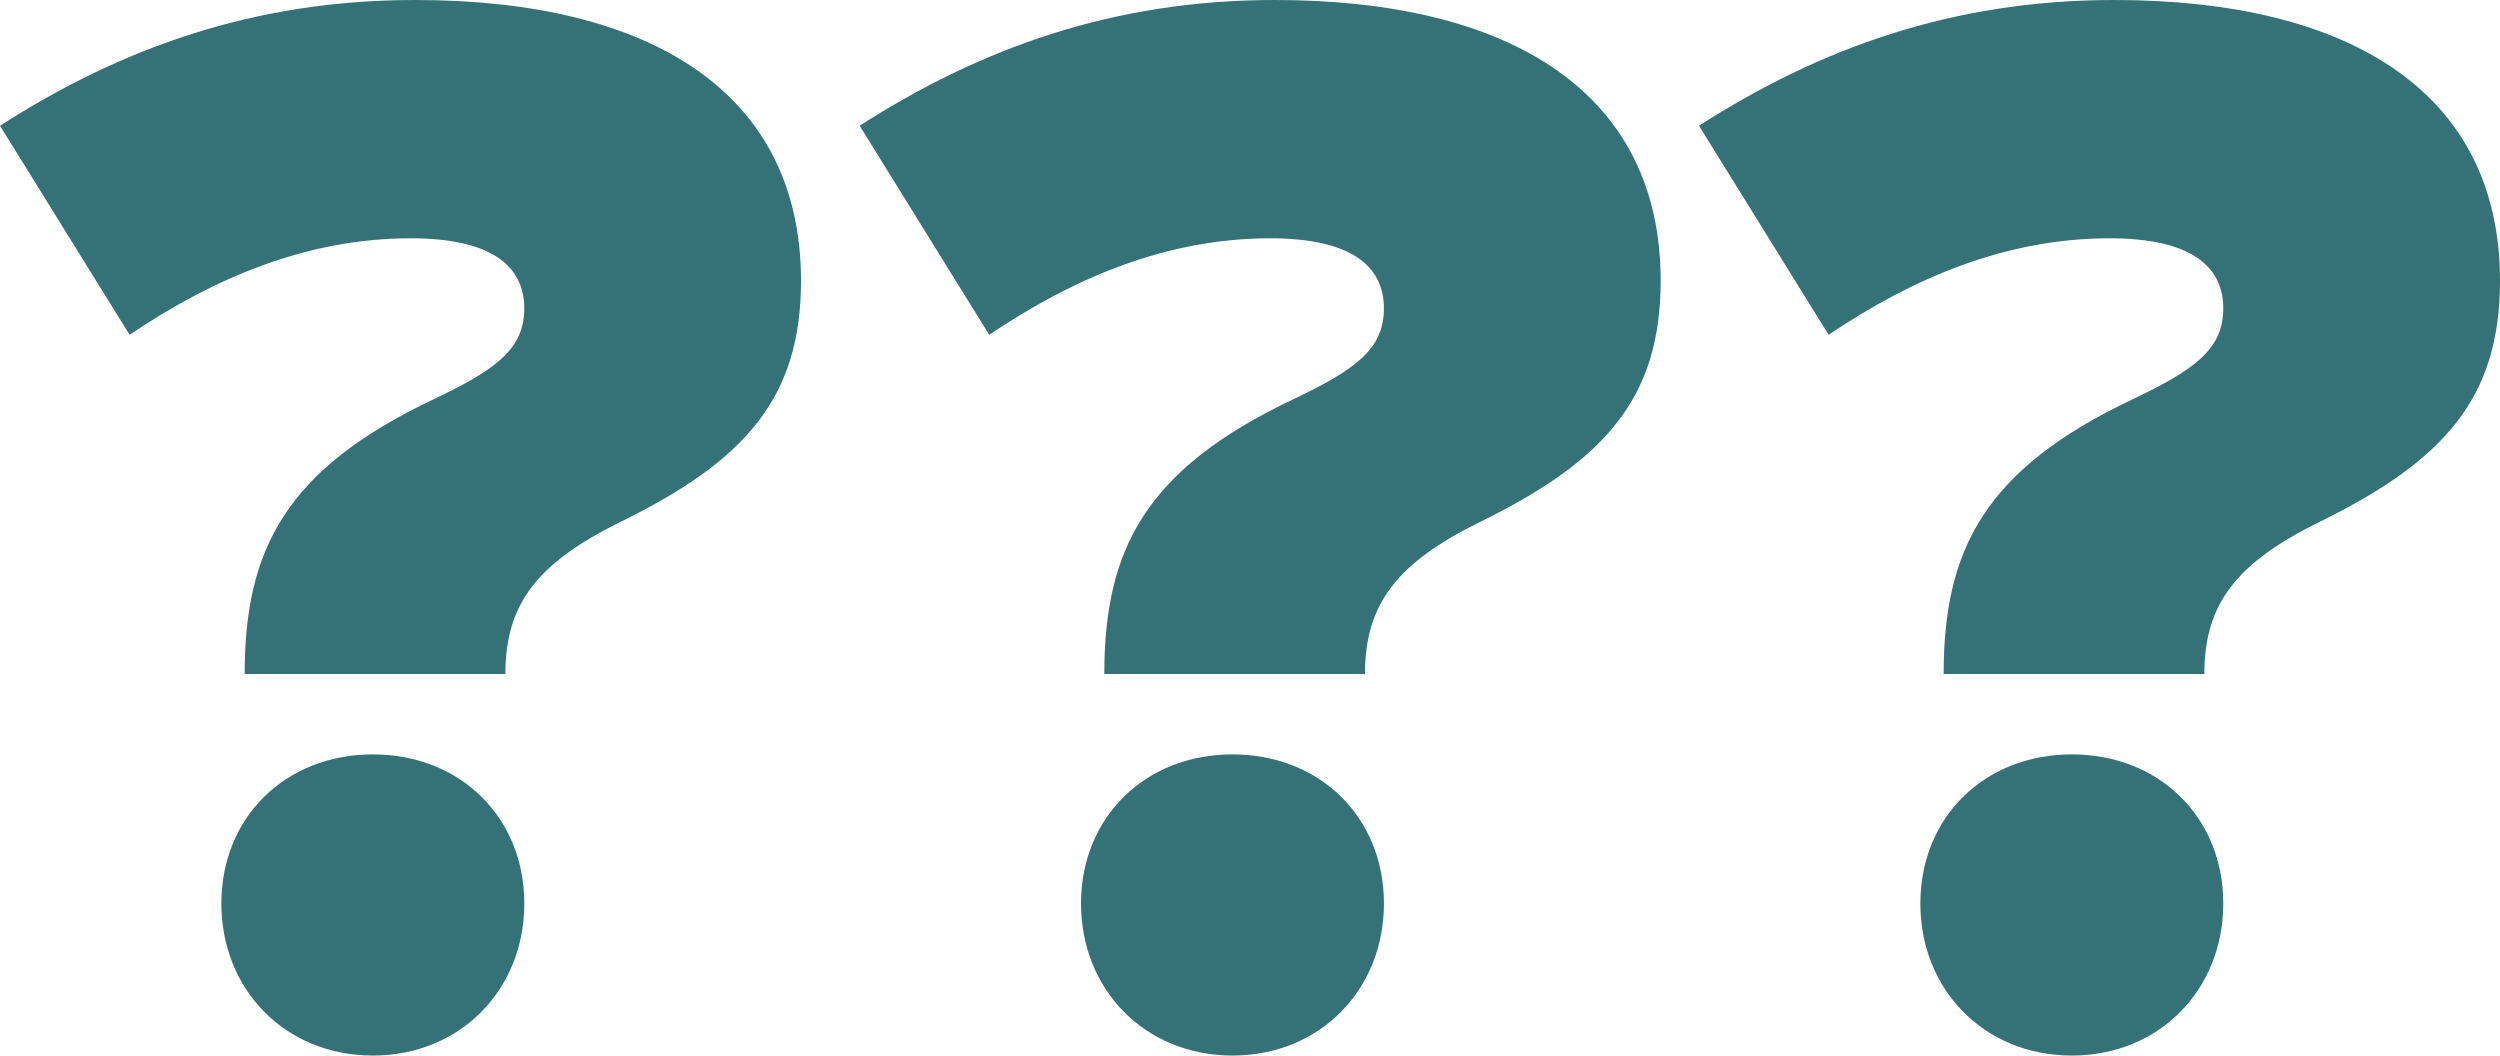 <?xml version="1.0" encoding="utf-8"?>
<!-- Generator: Adobe Illustrator 16.0.4, SVG Export Plug-In . SVG Version: 6.00 Build 0)  -->
<!DOCTYPE svg PUBLIC "-//W3C//DTD SVG 1.1//EN" "http://www.w3.org/Graphics/SVG/1.1/DTD/svg11.dtd">
<svg version="1.1" id="Layer_1" xmlns="http://www.w3.org/2000/svg" xmlns:xlink="http://www.w3.org/1999/xlink" x="0px" y="0px"
	 width="180px" height="76px" viewBox="0 0 180 76" enable-background="new 0 0 180 76" xml:space="preserve">
<g>
	<g>
		<path fill="#347277" d="M44.67,37.579c-5.977,2.947-8.284,5.895-8.284,10.947h-18.77c0-8.947,2.936-14.737,13.631-19.789
			c4.404-2.106,6.501-3.58,6.501-6.527c0-3.158-2.517-5.053-8.179-5.053c-7.445,0-14.156,2.842-20.238,6.948L0,9.052
			C8.704,3.474,18.246,0,29.885,0c17.091,0,27.787,6.737,27.787,20.21C57.672,28.632,53.688,33.158,44.67,37.579z M26.844,76
			c-6.292,0-10.905-4.736-10.905-10.947c0-6.21,4.613-10.736,10.905-10.736S37.75,58.843,37.75,65.053
			C37.75,71.264,33.135,76,26.844,76z"/>
	</g>
	<g>
		<path fill="#347277" d="M106.564,37.579c-5.977,2.947-8.284,5.895-8.284,10.947h-18.77c0-8.947,2.936-14.737,13.631-19.789
			c4.404-2.106,6.501-3.58,6.501-6.527c0-3.158-2.517-5.053-8.179-5.053c-7.444,0-14.155,2.842-20.238,6.948L61.895,9.052
			C70.599,3.474,80.141,0,91.78,0c17.092,0,27.787,6.737,27.787,20.21C119.567,28.632,115.583,33.158,106.564,37.579z M88.739,76
			c-6.292,0-10.905-4.736-10.905-10.947c0-6.21,4.613-10.736,10.905-10.736s10.905,4.526,10.905,10.736
			C99.644,71.264,95.03,76,88.739,76z"/>
	</g>
	<g>
		<path fill="#347277" d="M166.998,37.579c-5.977,2.947-8.285,5.895-8.285,10.947h-18.77c0-8.947,2.936-14.737,13.633-19.789
			c4.404-2.106,6.5-3.58,6.5-6.527c0-3.158-2.516-5.053-8.178-5.053c-7.445,0-14.156,2.842-20.238,6.948l-9.332-15.053
			C131.031,3.474,140.574,0,152.213,0C169.305,0,180,6.737,180,20.21C180,28.632,176.016,33.158,166.998,37.579z M149.172,76
			c-6.293,0-10.906-4.736-10.906-10.947c0-6.21,4.613-10.736,10.906-10.736c6.291,0,10.904,4.526,10.904,10.736
			C160.076,71.264,155.463,76,149.172,76z"/>
	</g>
</g>
<g>
</g>
<g>
</g>
<g>
</g>
<g>
</g>
<g>
</g>
<g>
</g>
</svg>

